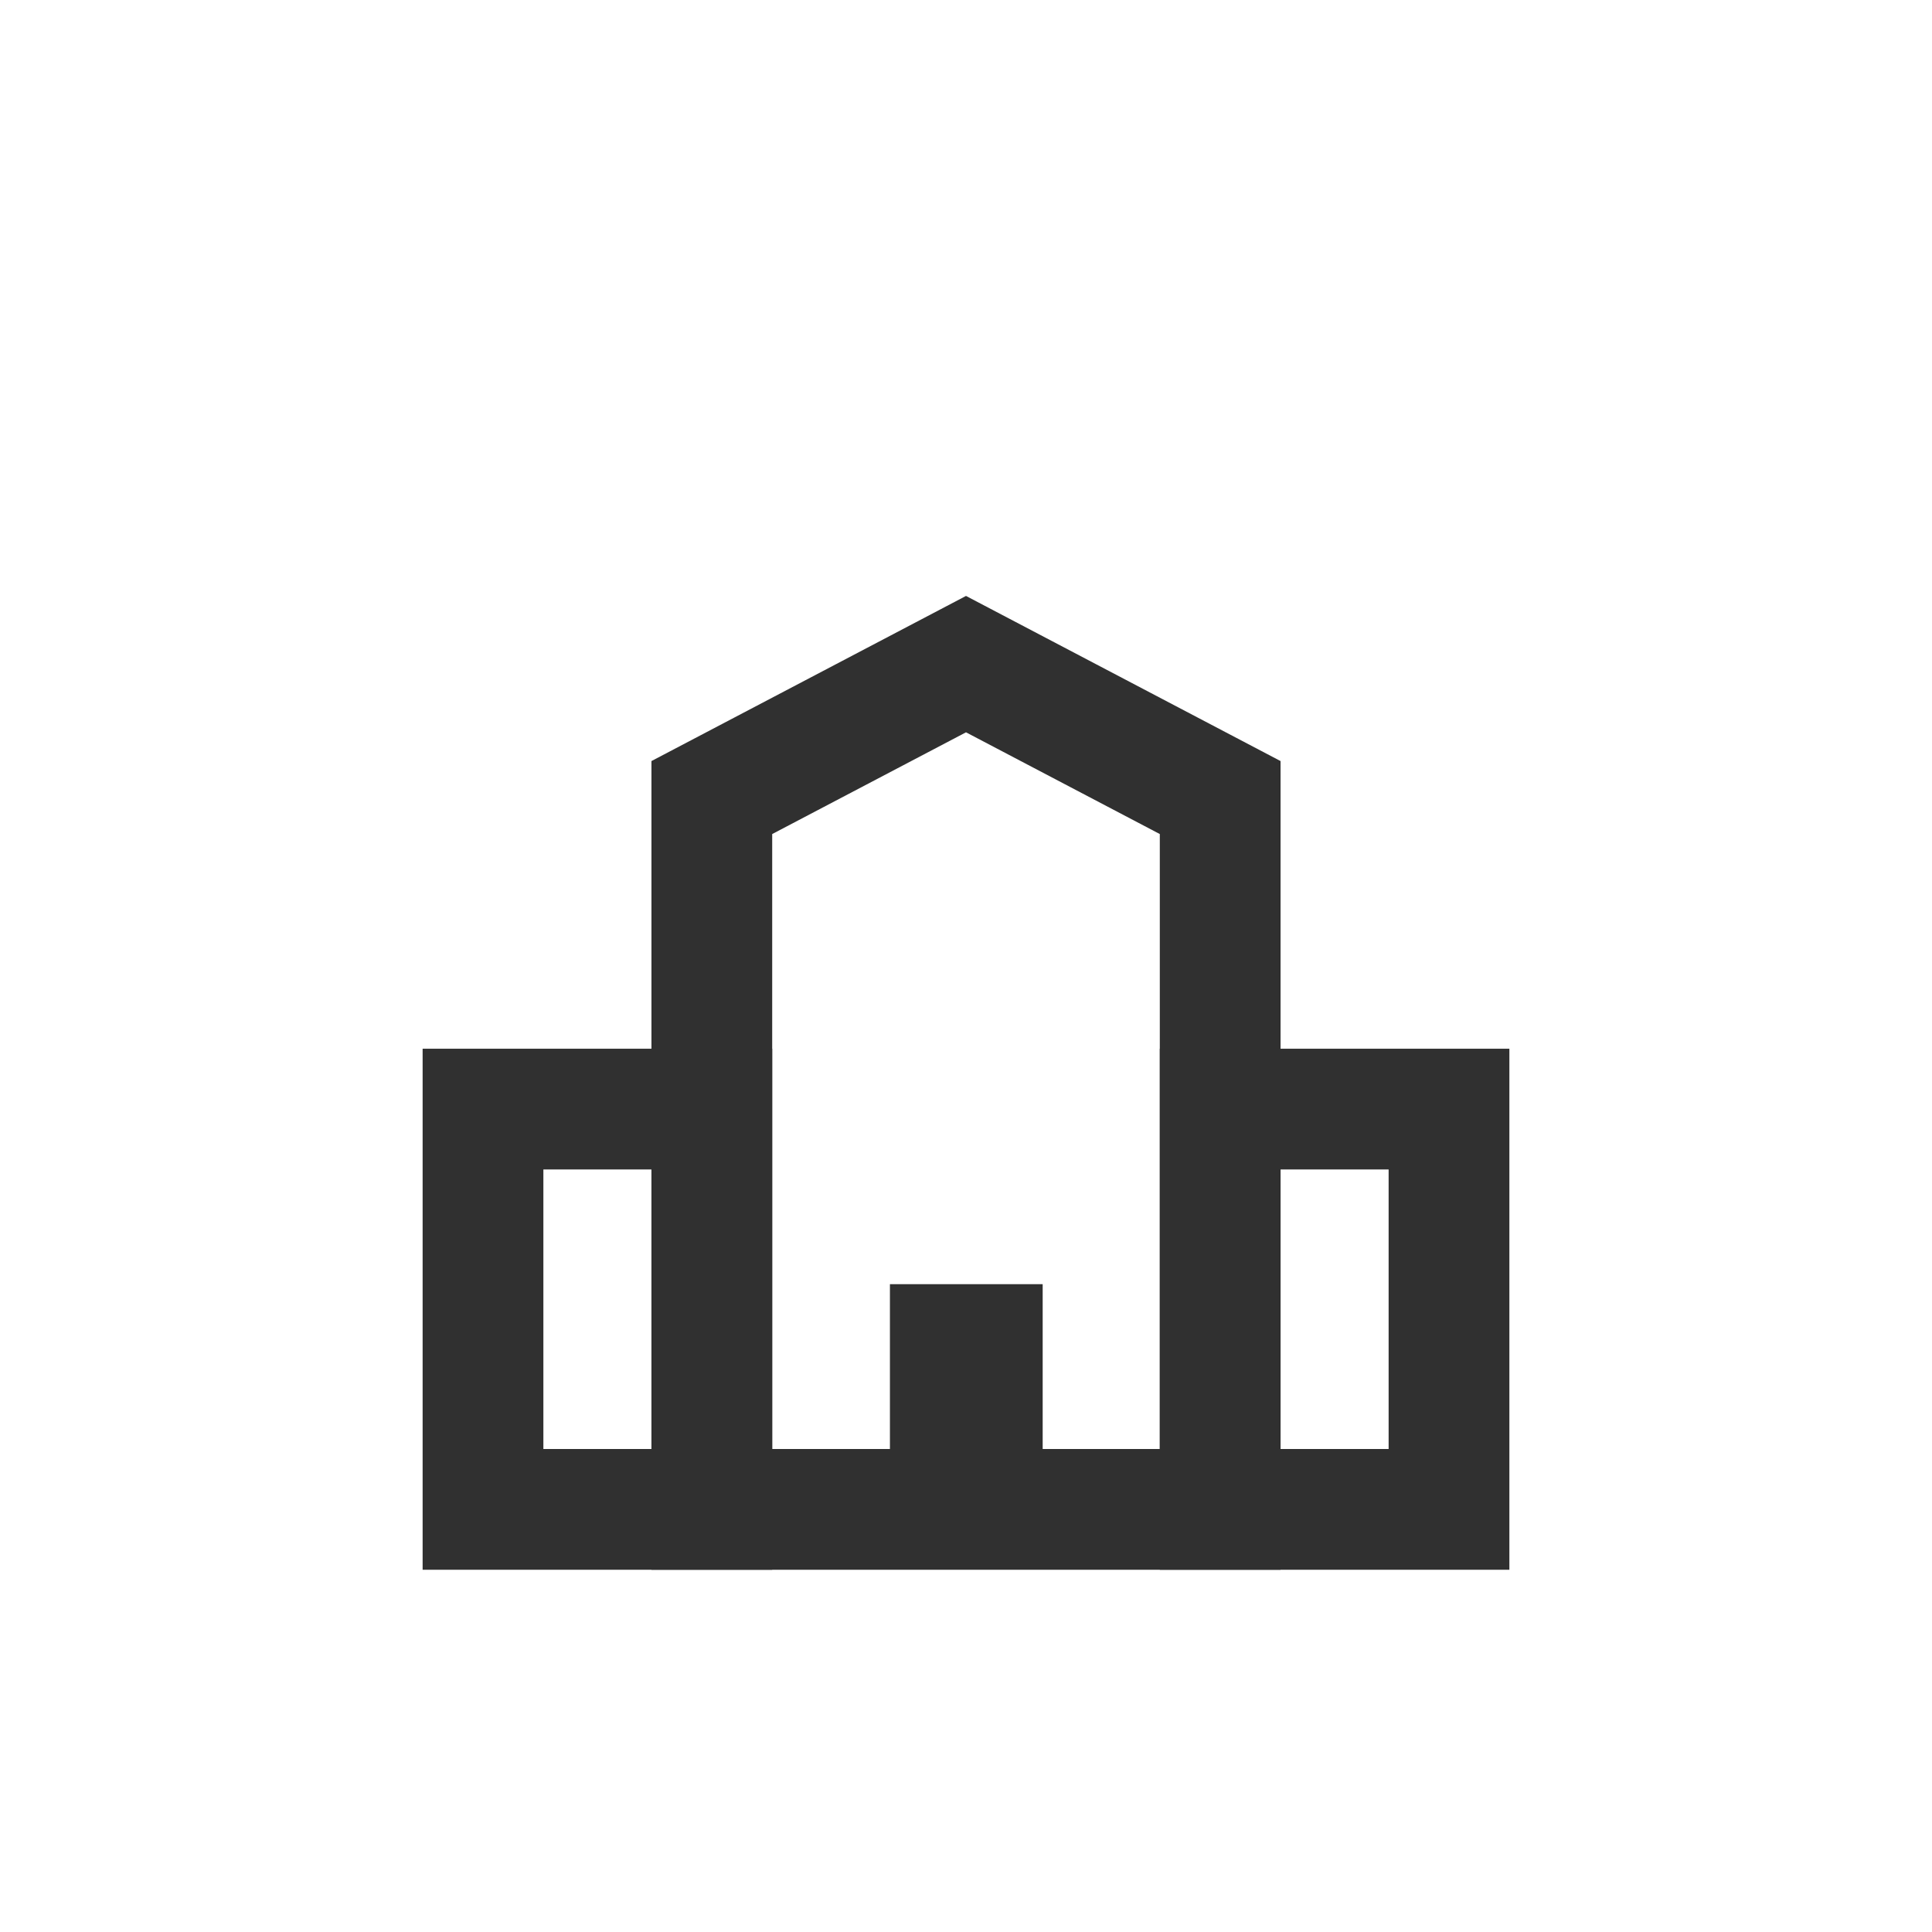 <svg width="32" height="32" viewBox="0 0 32 32" xmlns="http://www.w3.org/2000/svg">
    <defs>
        <filter x="-2.5%" y="-8.3%" width="105%" height="116.7%" filterUnits="objectBoundingBox" id="9ut4d5xhva">
            <feOffset dy="2" in="SourceAlpha" result="shadowOffsetOuter1"/>
            <feGaussianBlur stdDeviation="2" in="shadowOffsetOuter1" result="shadowBlurOuter1"/>
            <feColorMatrix values="0 0 0 0 0 0 0 0 0 0 0 0 0 0 0 0 0 0 0.3 0" in="shadowBlurOuter1" result="shadowMatrixOuter1"/>
            <feMerge>
                <feMergeNode in="shadowMatrixOuter1"/>
                <feMergeNode in="SourceGraphic"/>
            </feMerge>
        </filter>
    </defs>
    <g filter="url(#9ut4d5xhva)" transform="translate(-8 -104)" fill="none" fill-rule="evenodd">
        <path stroke="#303030" stroke-width="2" d="M28.21 115.21 24 113l-4.21 2.21V127h8.42z"/>
        <path fill="#303030" fill-rule="nonzero" d="M22.74 123.27h2.53V127h-2.53z"/>
        <path stroke="#303030" stroke-width="2" d="M16 120.37h3.79V127H16zM28.21 120.37H32V127h-3.79z"/>
    </g>
</svg>
